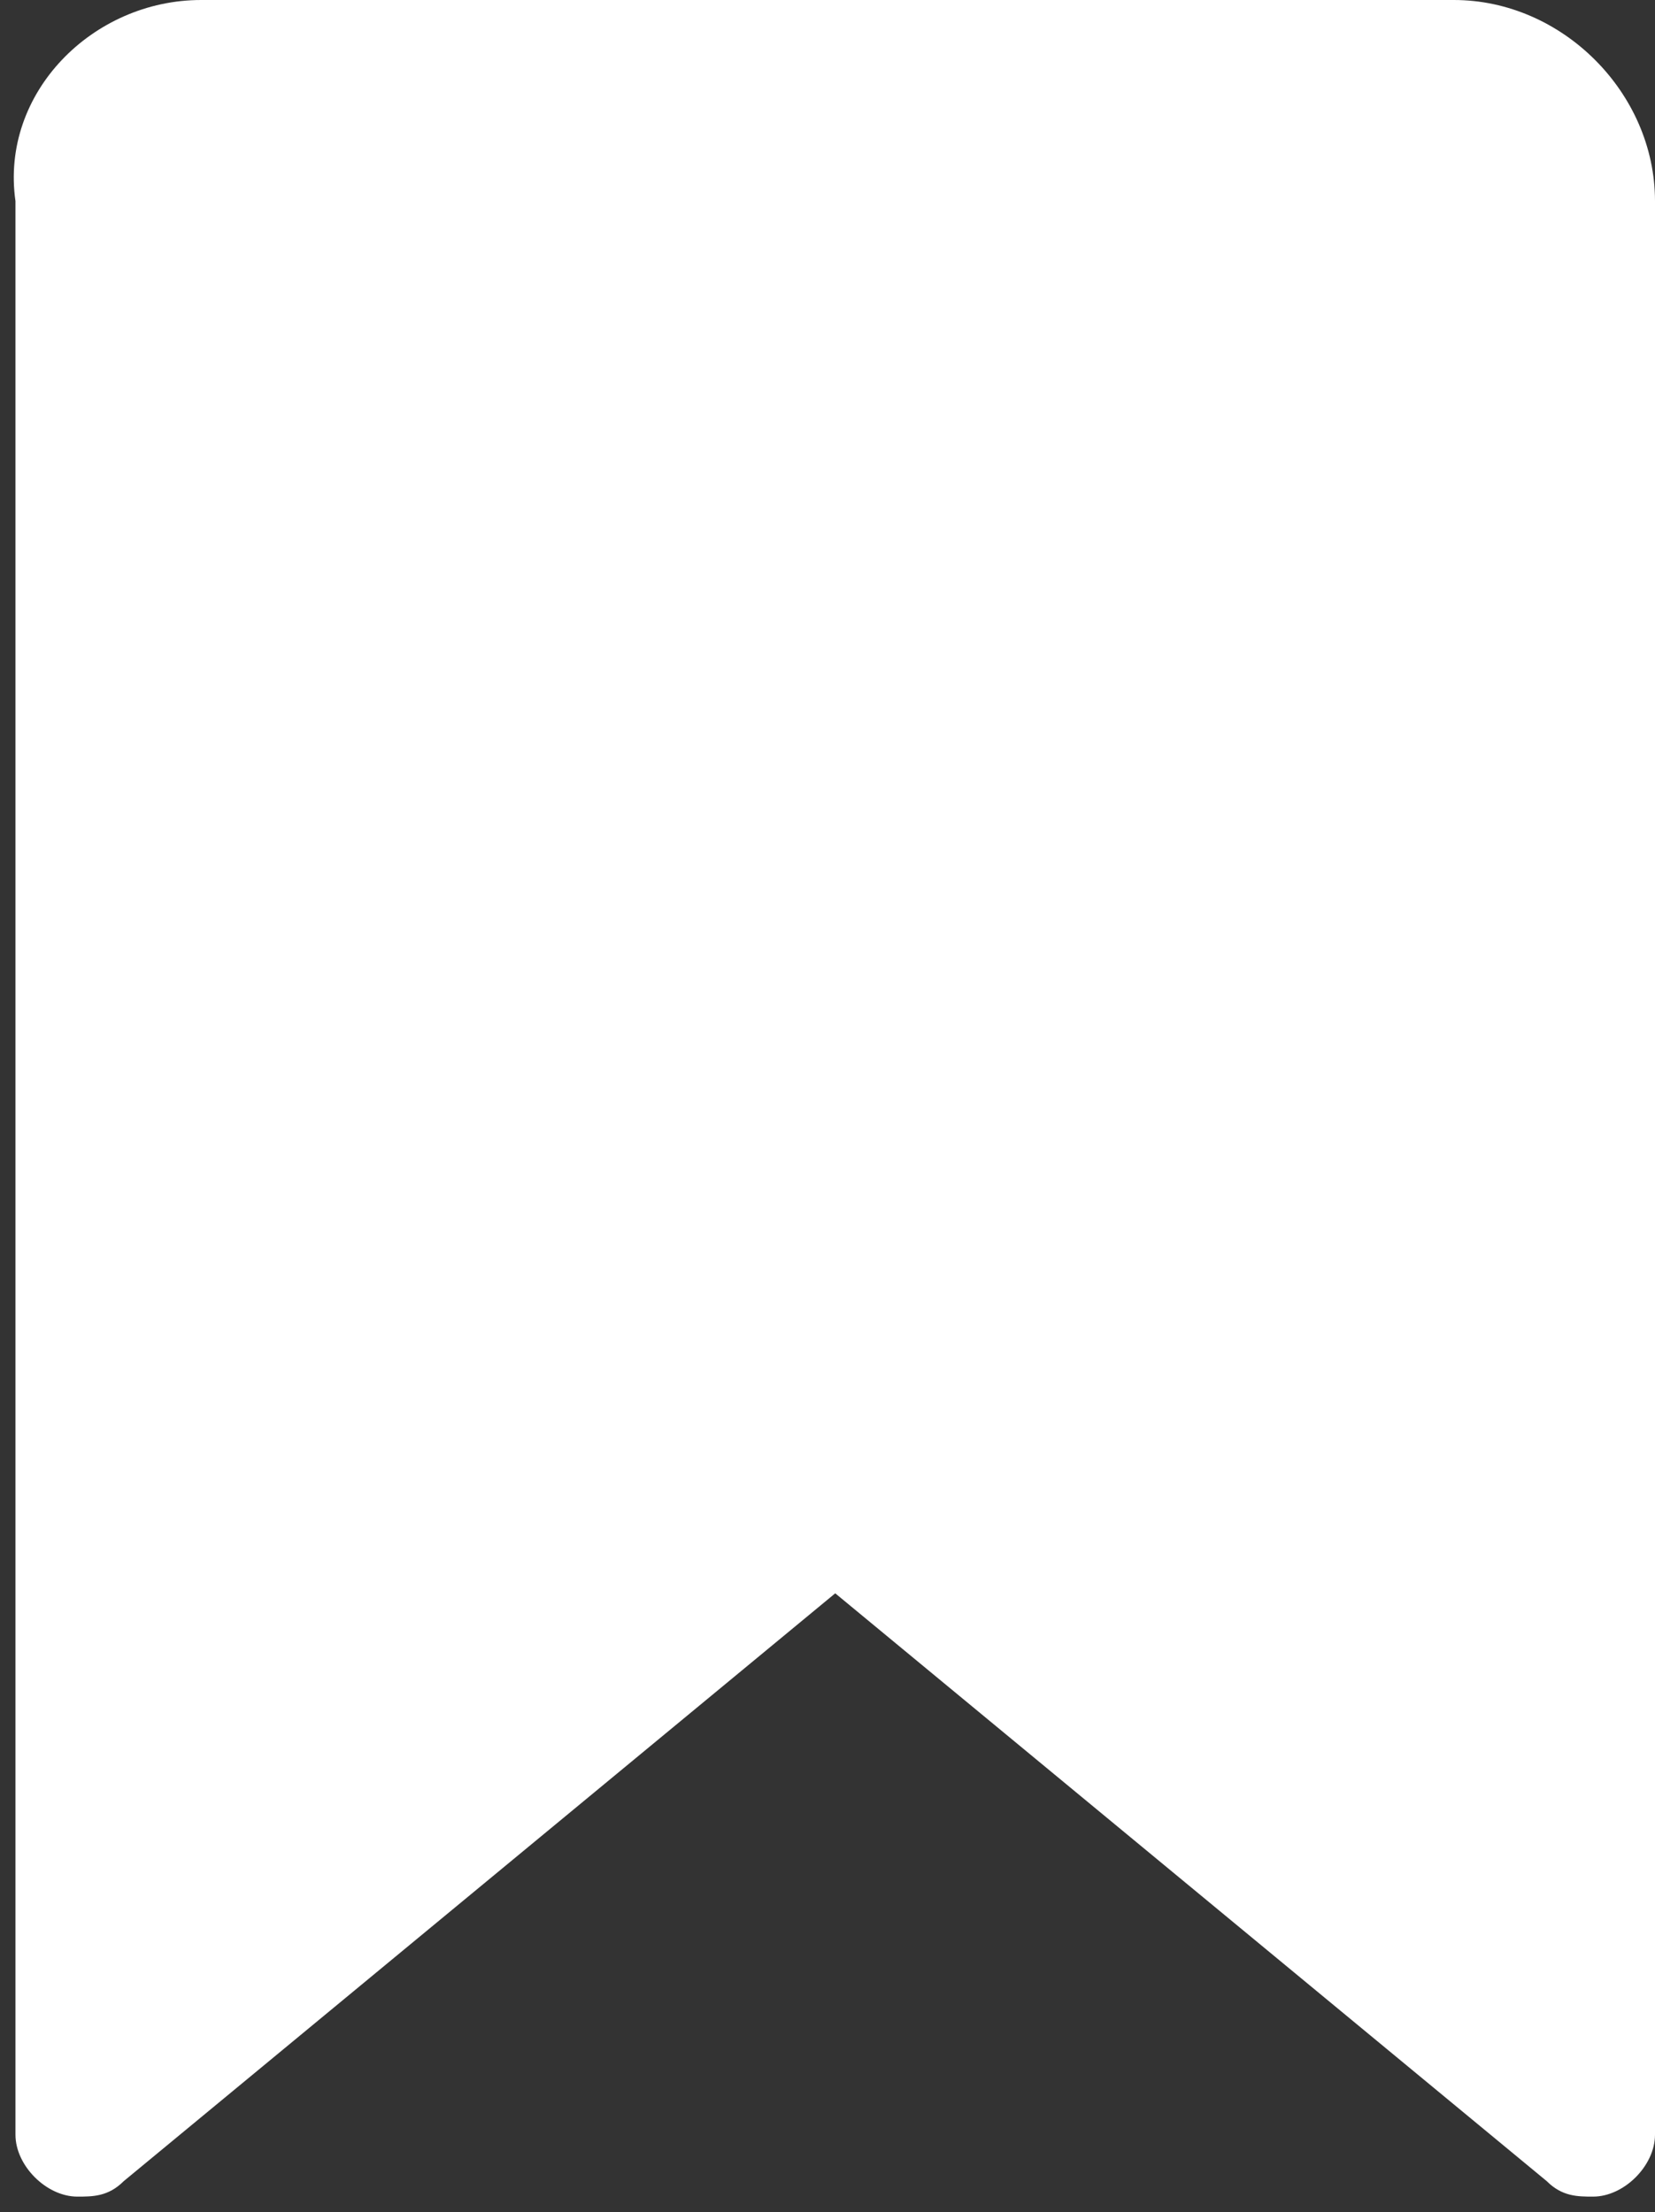 <?xml version="1.0" encoding="utf-8"?>
<!-- Generator: Adobe Illustrator 28.0.0, SVG Export Plug-In . SVG Version: 6.00 Build 0)  -->
<svg version="1.1" id="圖層_1" xmlns="http://www.w3.org/2000/svg" xmlns:xlink="http://www.w3.org/1999/xlink" x="0px" y="0px"
	 viewBox="0 0 10.7 14.3" style="enable-background:new 0 0 10.7 14.3;" xml:space="preserve">
<rect x="0" y="0" width="10.7" height="14.3" fill="#333333" stroke="none"/>
<style type="text/css">
	.st0{fill-rule:evenodd;clip-rule:evenodd;fill:#FFFFFF;}
</style>
<path class="st0" d="M5.4,0h4c0.7,0,1.3,0.6,1.3,1.3v12.5c0,0.2-0.2,0.4-0.4,0.4c-0.1,0-0.2,0-0.3-0.1l-4.6-3.8l-4.6,3.8
	c-0.1,0.1-0.2,0.1-0.3,0.1c-0.2,0-0.4-0.2-0.4-0.4V1.3C0,0.6,0.6,0,1.3,0H5.4z"/>
</svg>
